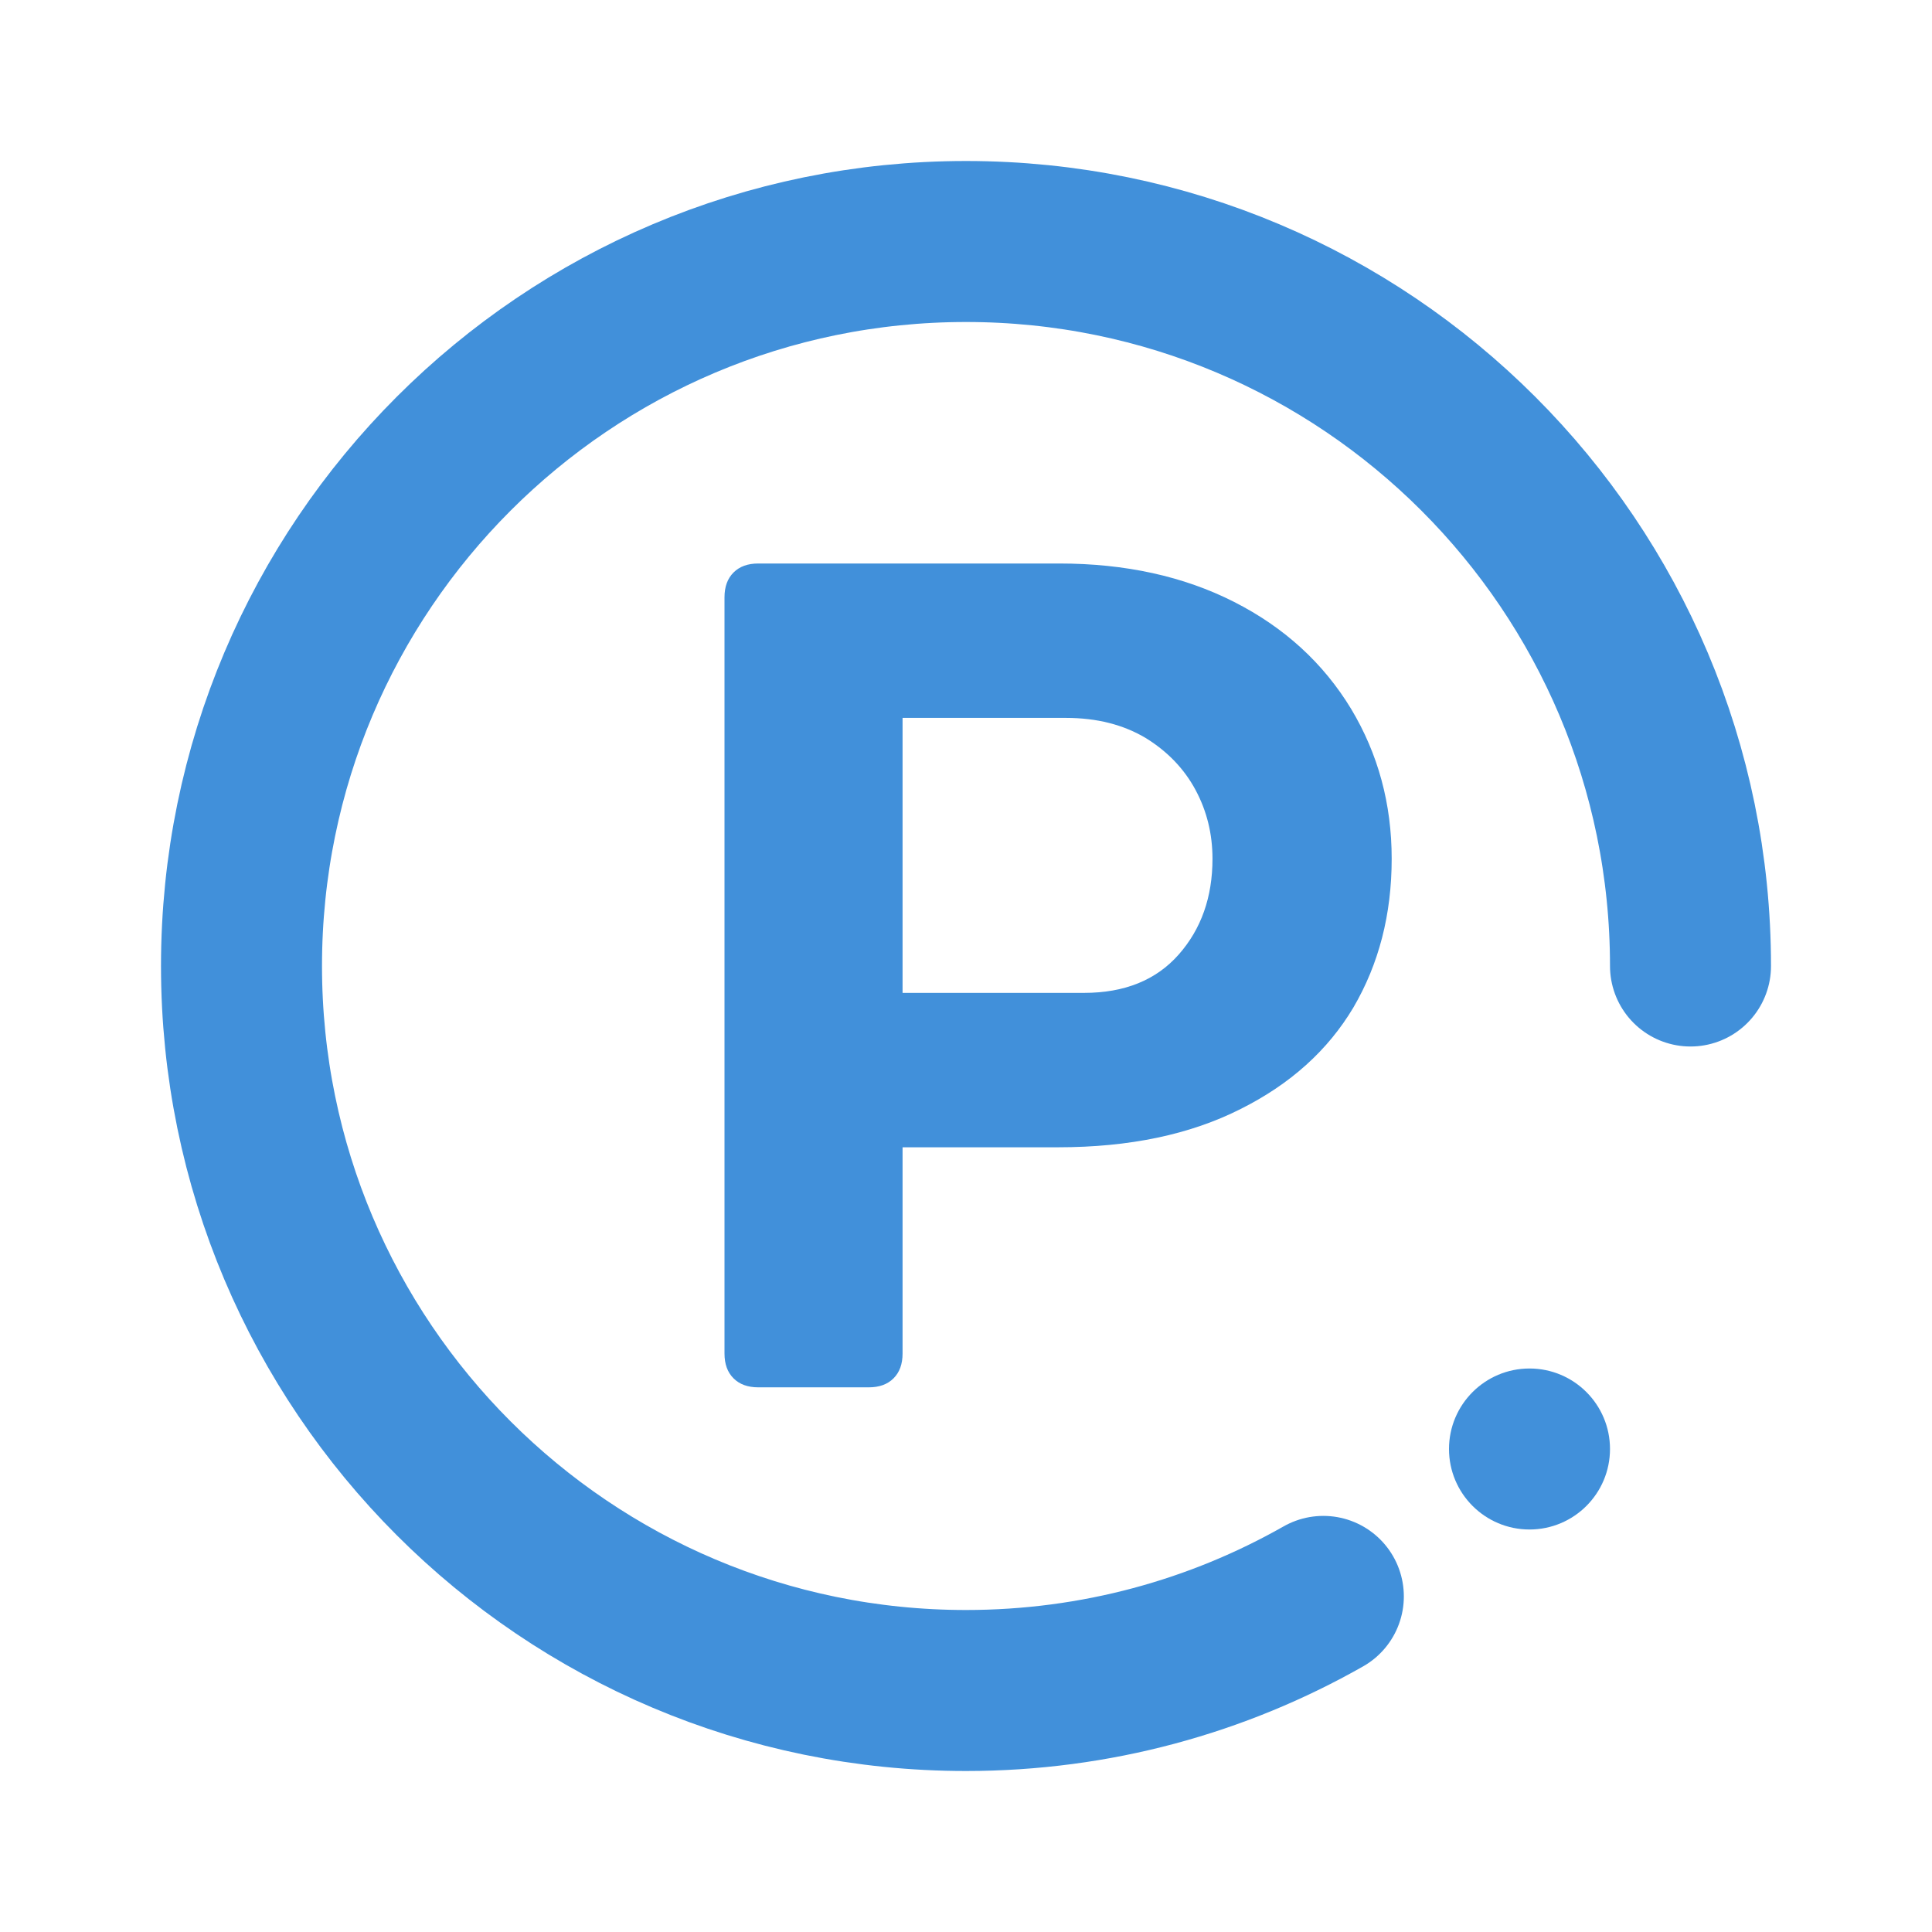 <svg width="24" height="24" viewBox="0 0 24 24" fill="none" xmlns="http://www.w3.org/2000/svg">
<circle cx="19" cy="18" r="1" fill="#4190DA"/>
<path d="M21 12C21 7.029 16.971 3 12 3C7.029 3 3 7.029 3 12C3 16.971 7.029 21 12 21C13.614 21 15.129 20.575 16.439 19.831" stroke="#4190DA" stroke-width="2" stroke-linecap="round"/>
<path d="M9 7.42C9 7.289 9.037 7.187 9.112 7.112C9.187 7.037 9.289 7 9.42 7H13.158C13.979 7 14.703 7.159 15.328 7.476C15.953 7.793 16.439 8.237 16.784 8.806C17.12 9.366 17.288 9.987 17.288 10.668C17.288 11.359 17.129 11.975 16.812 12.516C16.495 13.048 16.028 13.468 15.412 13.776C14.787 14.093 14.031 14.252 13.144 14.252H11.212V16.814C11.212 16.945 11.175 17.047 11.1 17.122C11.025 17.197 10.923 17.234 10.792 17.234H9.42C9.289 17.234 9.187 17.197 9.112 17.122C9.037 17.047 9 16.945 9 16.814V7.42ZM13.466 12.334C13.97 12.334 14.362 12.175 14.642 11.858C14.922 11.541 15.062 11.144 15.062 10.668C15.062 10.36 14.992 10.075 14.852 9.814C14.712 9.553 14.507 9.338 14.236 9.17C13.956 9.002 13.625 8.918 13.242 8.918H11.212V12.334H13.466Z" fill="#4190DA"/>
</svg>
